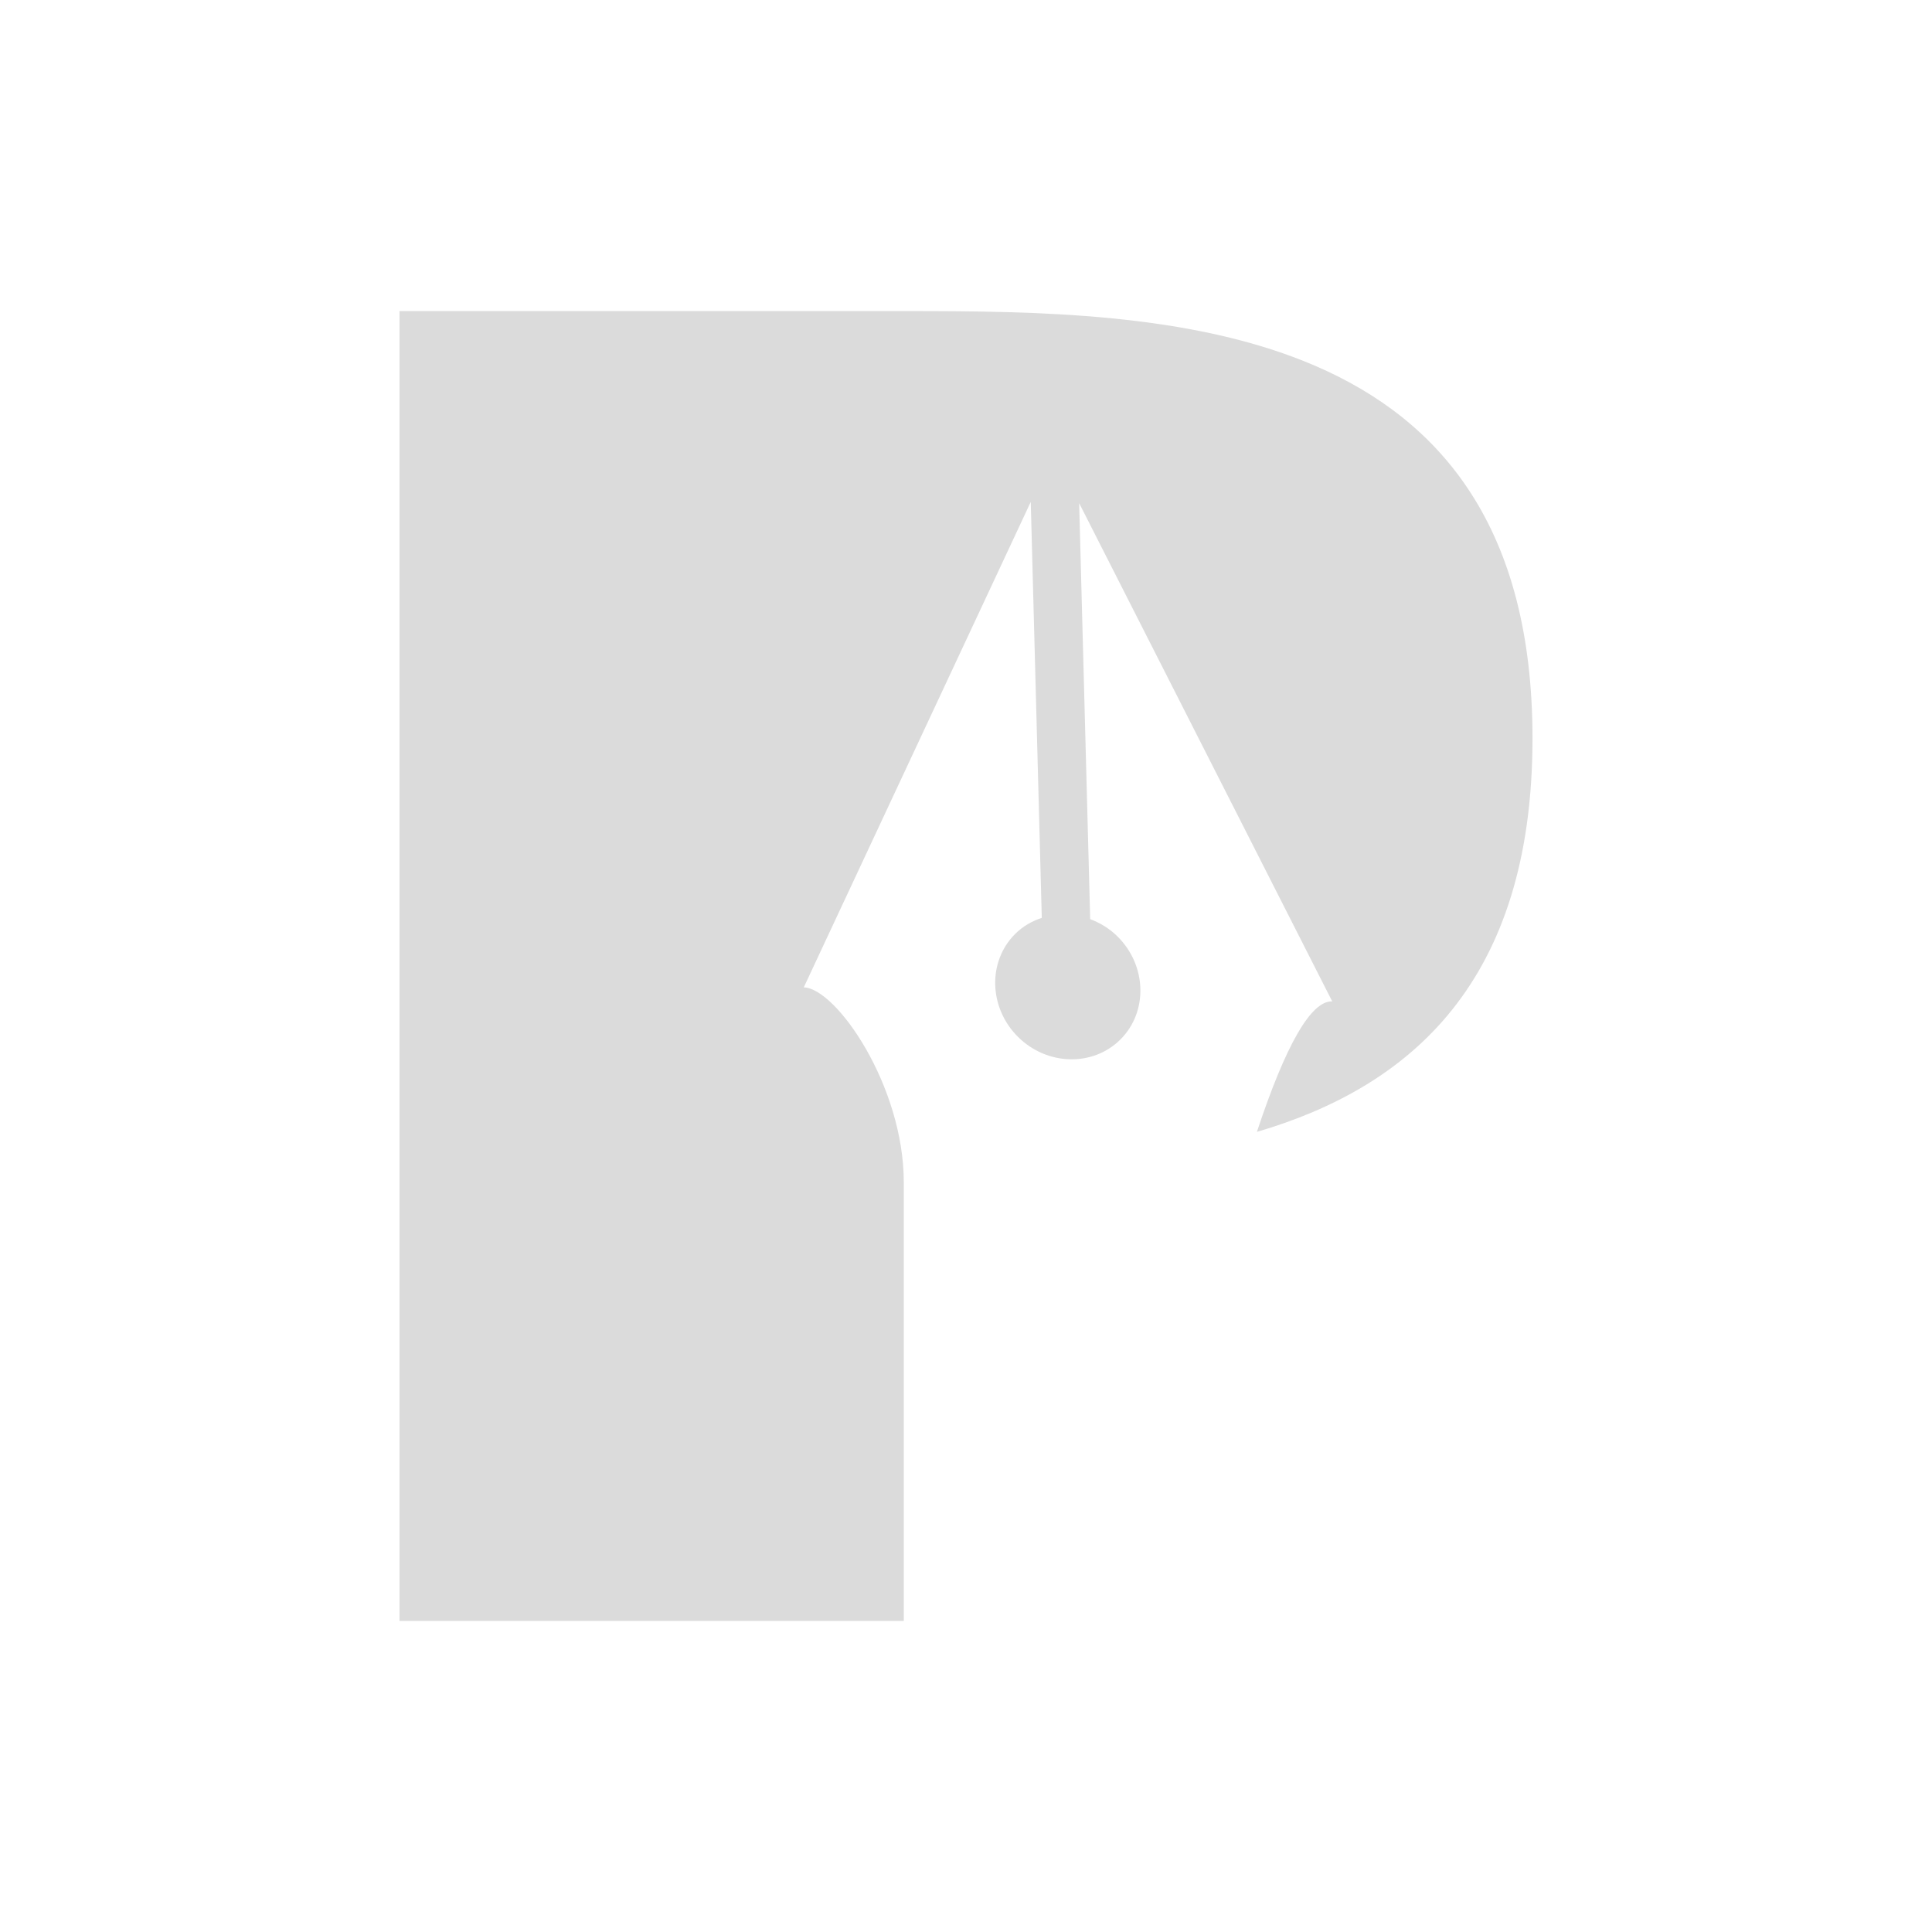 <?xml version="1.0" encoding="UTF-8"?>
<svg width="590px" height="590px" viewBox="0 0 590 590" version="1.1" xmlns="http://www.w3.org/2000/svg" xmlns:xlink="http://www.w3.org/1999/xlink">
    <title>Gray</title>
    <g id="Gray" stroke="none" stroke-width="1" fill="none" fill-rule="evenodd">
        <path d="M276.386,95 C355.475,95.013 468,96.305 468,225.5 C468,299.949 430.634,331.926 383.833,345.66 C392.699,318.913 400.366,305.627 406.834,305.798 C355.317,204.368 329.558,153.652 329.558,153.652 L332.924,280.693 C335.975,281.839 338.872,283.581 341.35,286.059 C350.225,294.934 350.598,309.001 342.181,317.418 C333.763,325.836 319.696,325.463 310.821,316.587 C301.946,307.712 301.573,293.645 309.99,285.228 C312.34,282.878 315.149,281.287 318.143,280.301 L314.776,153.261 L314.749,153.32 C313.843,155.257 290.746,204.658 245.459,301.522 C255.383,301.785 276,331.608 276,361.028 L276,446.102 L276,446.102 L276,446.1 L276,495 L122,495 L122,95 L276.386,95 Z" id="Combined-Shape" fill="#DBDBDB"></path>
    </g>
</svg>